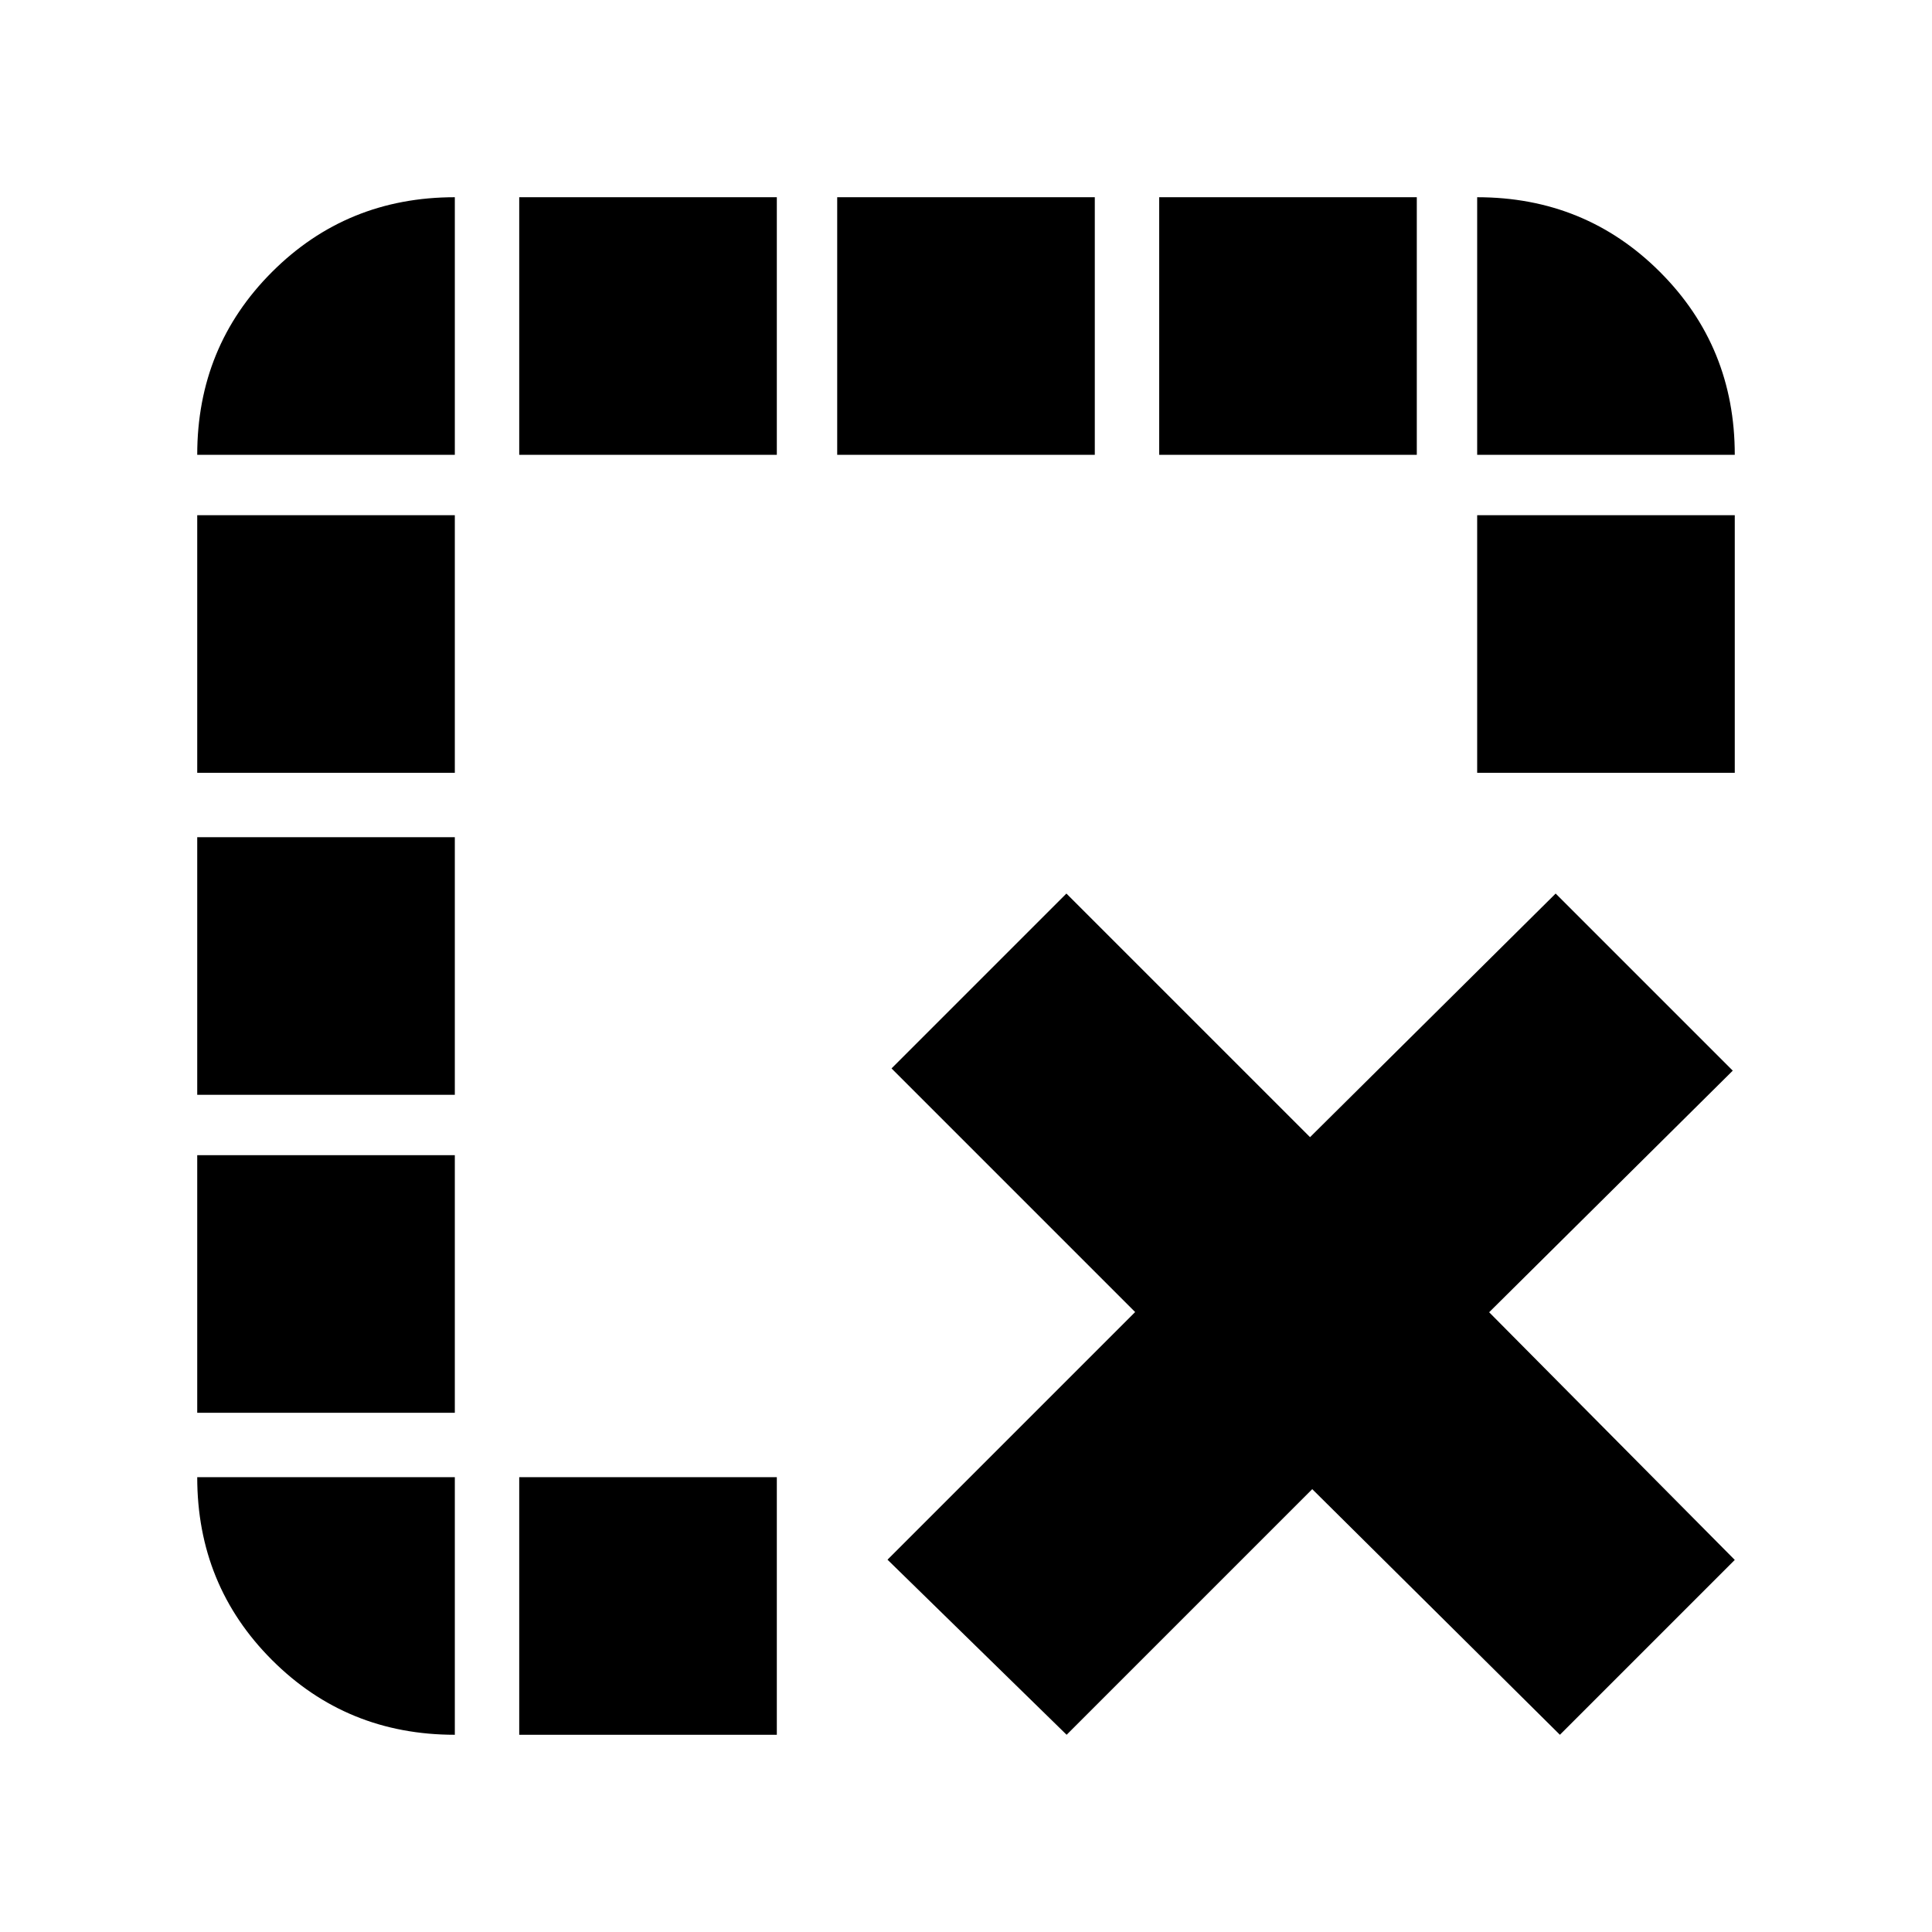 <svg xmlns="http://www.w3.org/2000/svg" height="20" viewBox="0 -960 960 960" width="20"><path d="m530-98-89-87 123.05-123.05L443-429.11 529.89-516l121.06 121.05L773-516l88 88-121.05 120.05L862-184.89 775.11-98 652.05-220.05 530-98Zm-272 0v-128h128v128H258Zm-32-636H98q0-53.7 37.15-90.85Q172.3-862 226-862v128Zm32 0v-128h128v128H258Zm158 0v-128h128v128H416Zm160 0v-128h128v128H576Zm158 0v-128q53.7 0 90.85 37.15Q862-787.7 862-734H734ZM226-226v128q-53.7 0-90.85-37.15Q98-172.3 98-226h128ZM98-258v-128h128v128H98Zm0-158v-128h128v128H98Zm0-160v-128h128v128H98Zm636 0v-128h128v128H734Z"/></svg>
